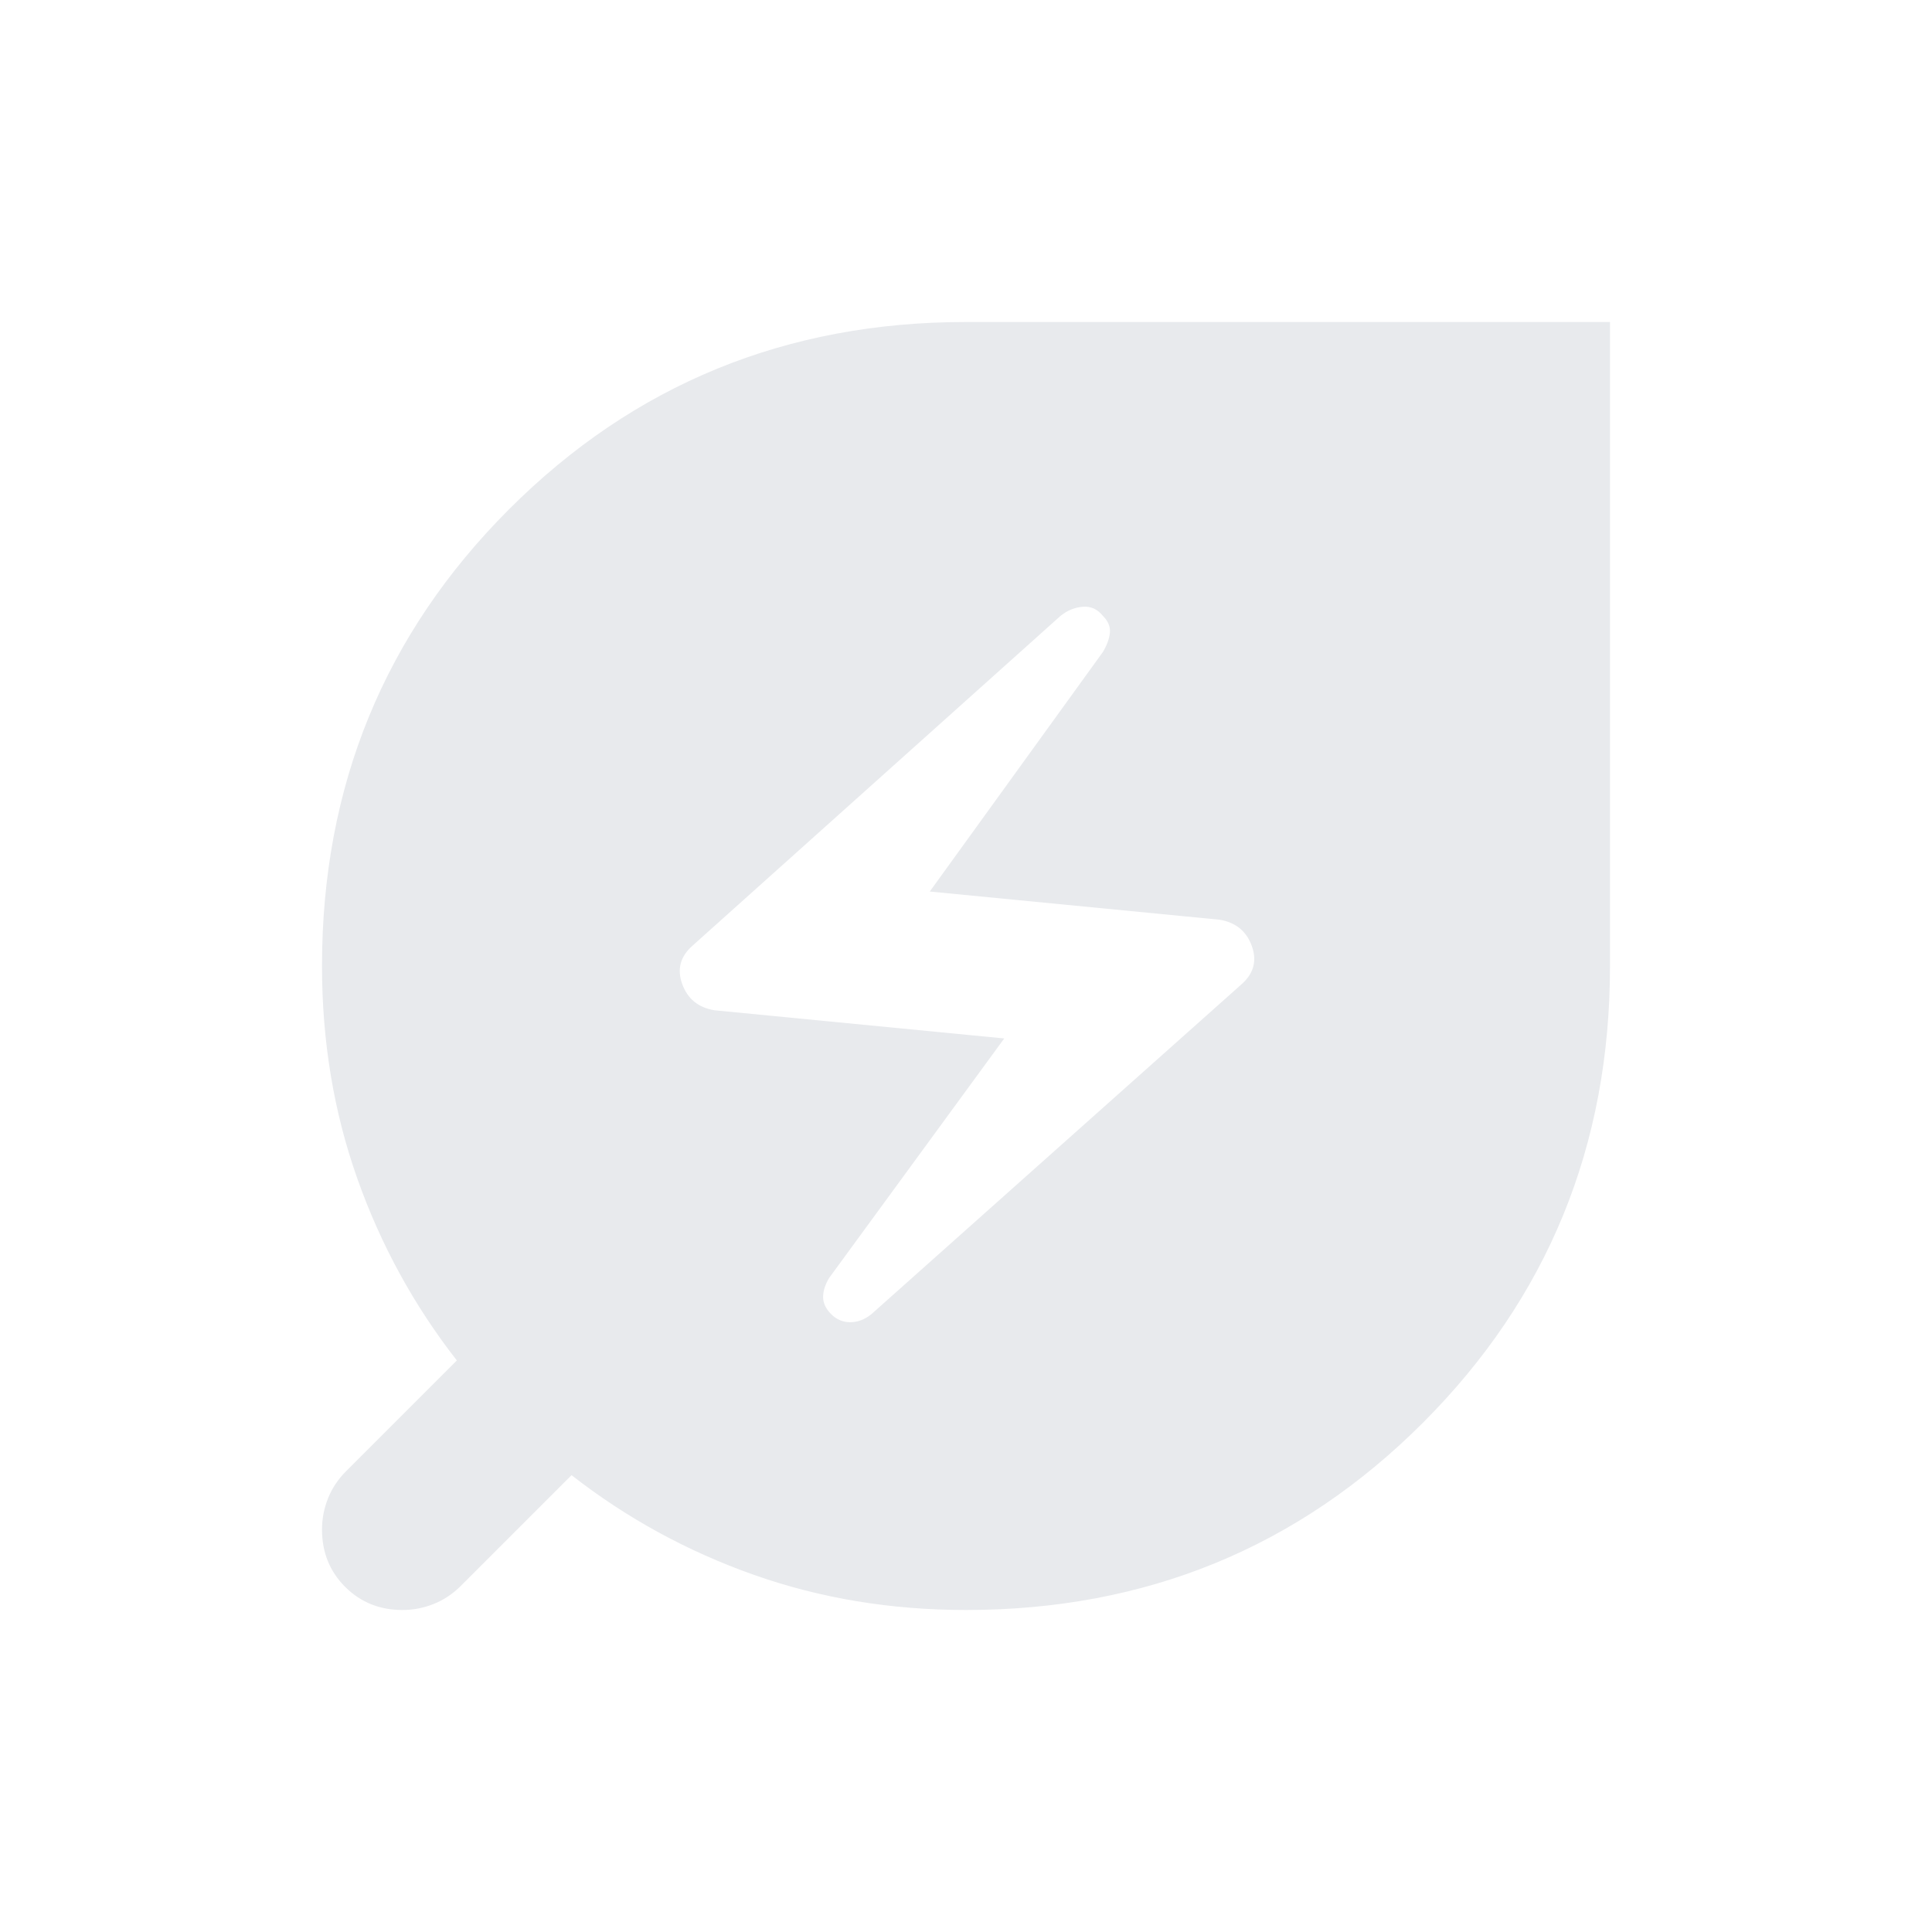 <svg width="216" height="216" viewBox="0 0 216 216" fill="none" xmlns="http://www.w3.org/2000/svg">
<path d="M97.425 146.925L138.825 110.025C140.175 108.825 140.55 107.4 139.95 105.75C139.35 104.1 138.15 103.125 136.35 102.825L103.95 99.675L123.3 72.9C123.75 72.15 124.012 71.438 124.087 70.763C124.162 70.088 123.9 69.45 123.3 68.85C122.7 68.1 121.95 67.763 121.05 67.838C120.15 67.912 119.325 68.25 118.575 68.85L77.4 105.75C76.05 106.95 75.675 108.375 76.275 110.025C76.875 111.675 78.075 112.65 79.875 112.95L112.275 116.1L92.7 142.875C92.25 143.625 92.025 144.337 92.025 145.012C92.025 145.687 92.325 146.325 92.925 146.925C93.525 147.525 94.237 147.825 95.062 147.825C95.888 147.825 96.675 147.525 97.425 146.925ZM108 180C99.6 180 91.688 178.687 84.263 176.062C76.838 173.437 70.05 169.725 63.9 164.925L51.525 177.3C50.625 178.2 49.612 178.875 48.487 179.325C47.362 179.775 46.2 180 45 180C42.45 180 40.312 179.137 38.587 177.412C36.862 175.687 36 173.55 36 171C36 169.8 36.225 168.637 36.675 167.512C37.125 166.387 37.8 165.375 38.7 164.475L51.075 152.1C46.275 145.95 42.562 139.162 39.938 131.737C37.312 124.312 36 116.4 36 108C36 87.9 42.975 70.875 56.925 56.925C70.875 42.975 87.9 36 108 36H180V108C180 128.1 173.025 145.125 159.075 159.075C145.125 173.025 128.1 180 108 180Z" fill="#E8EAED"/>
</svg>

